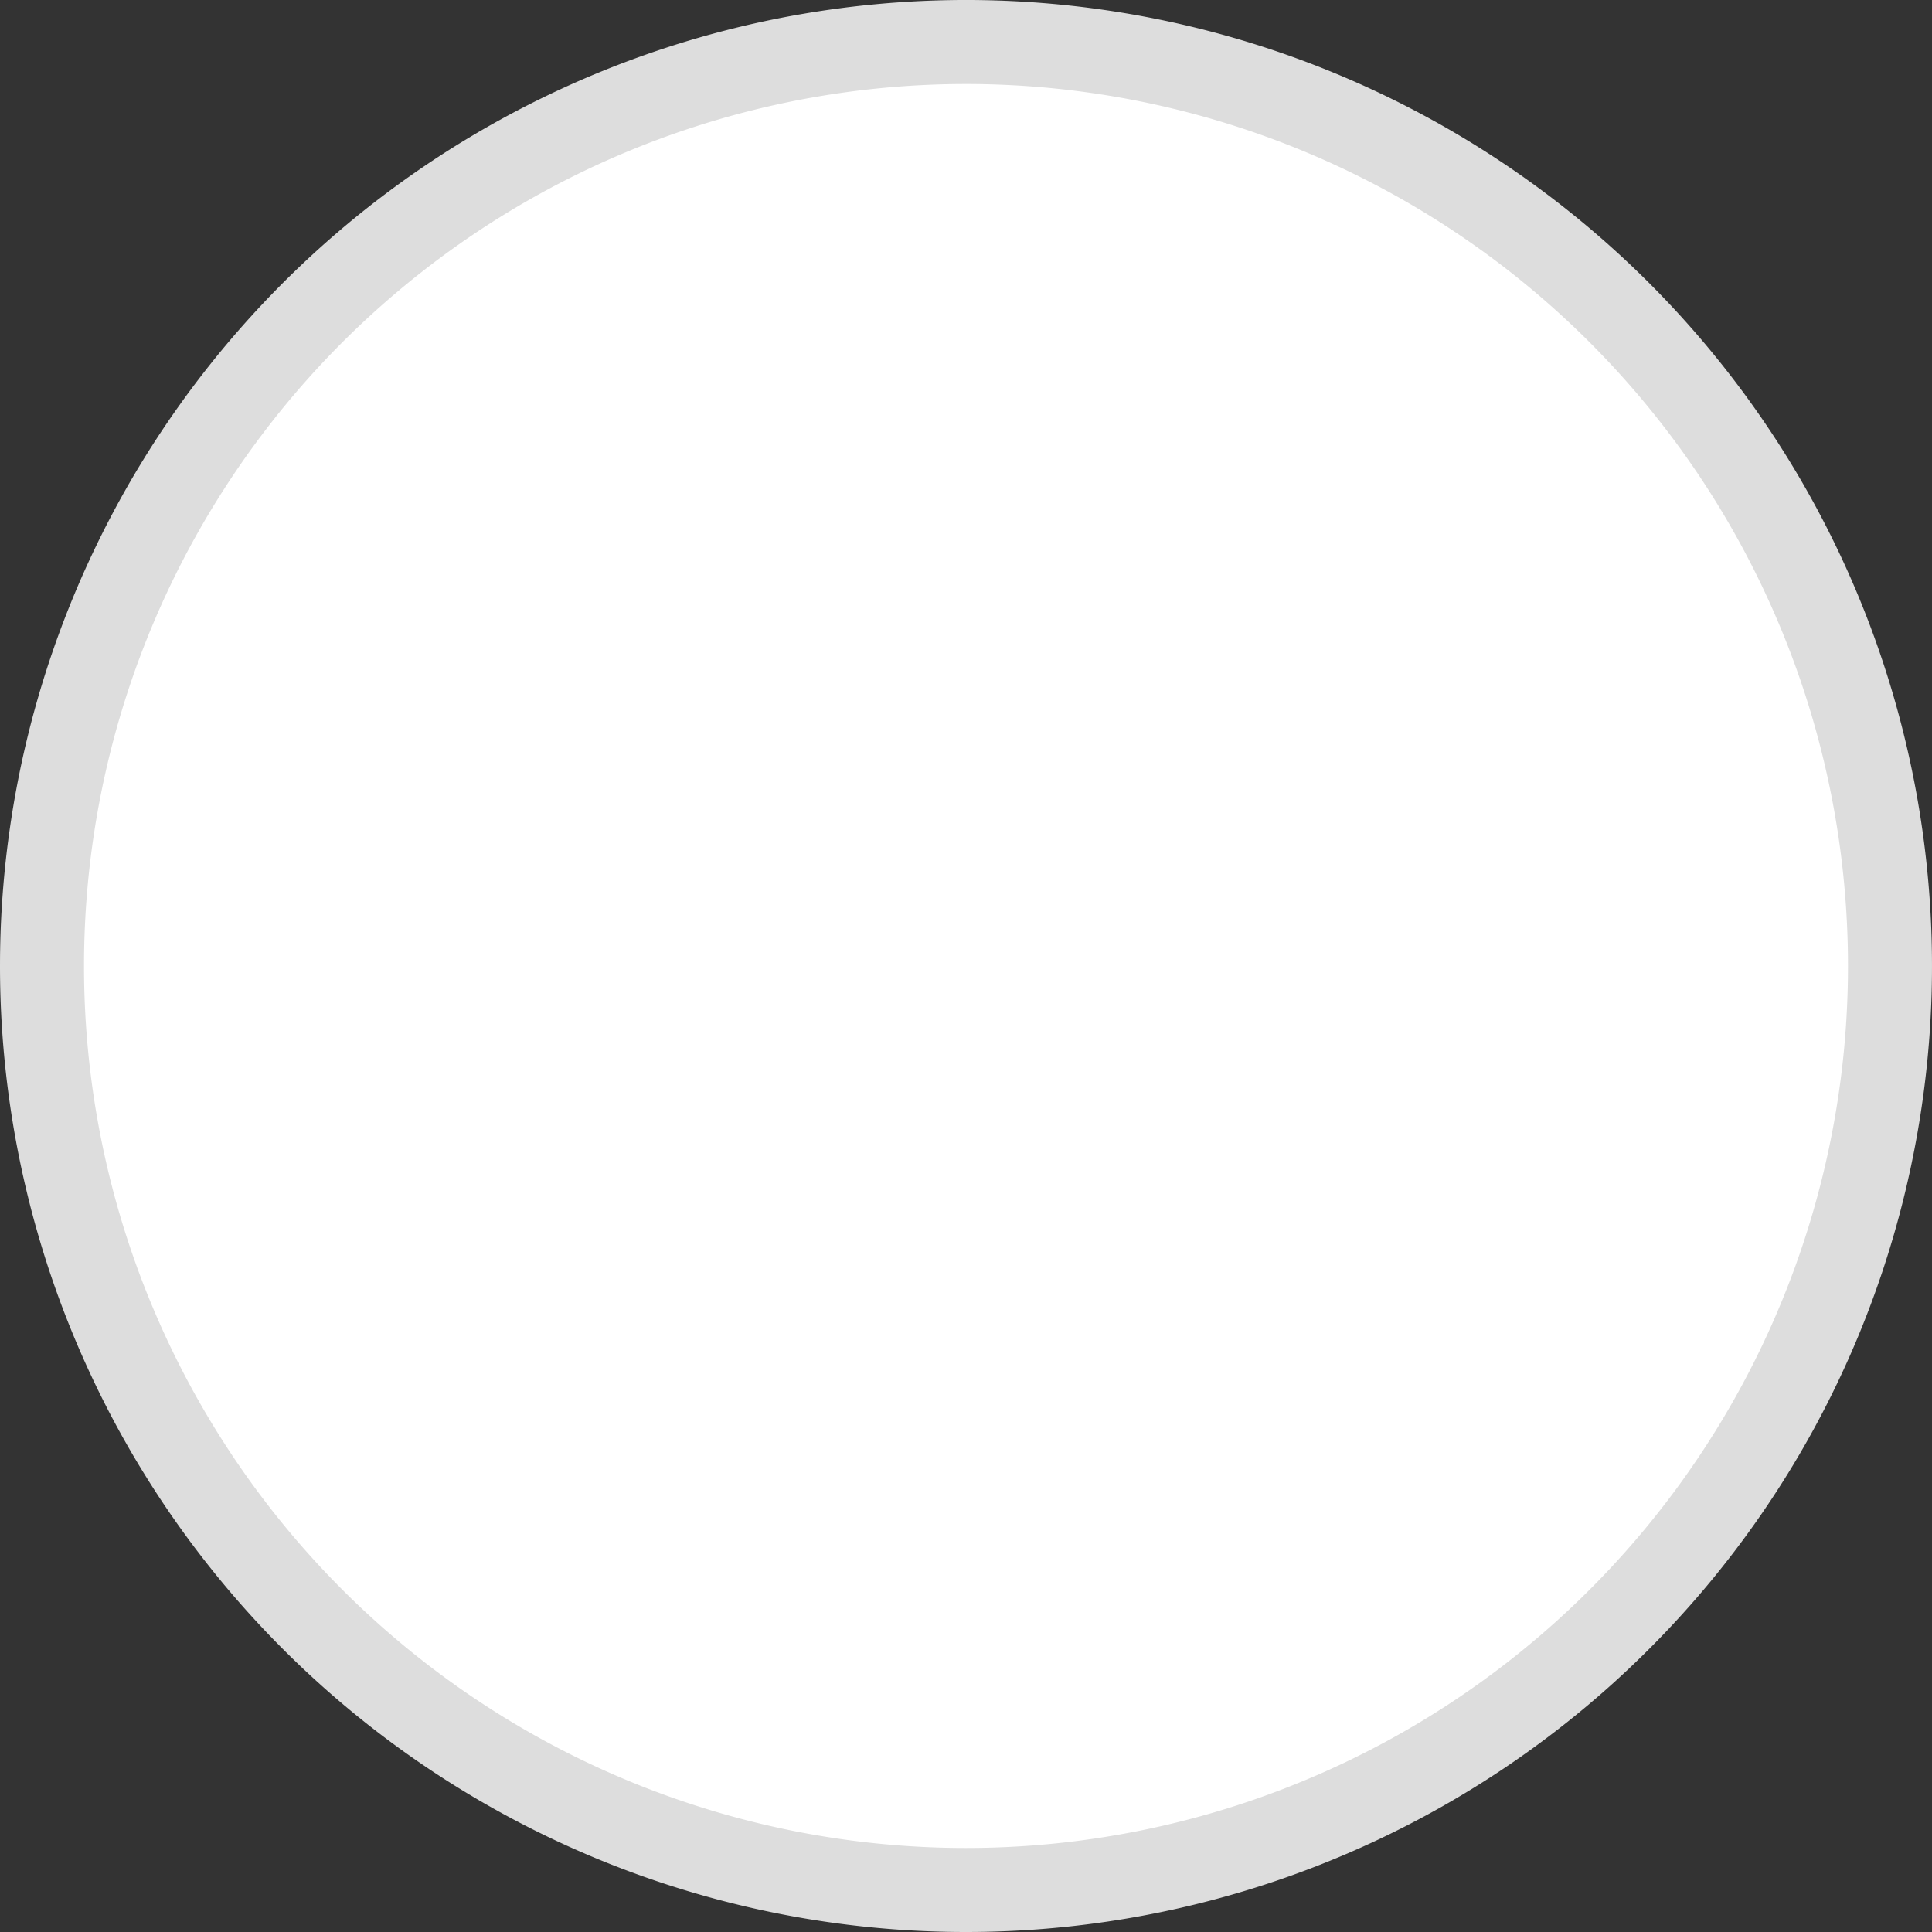 <svg xmlns="http://www.w3.org/2000/svg" width="23" height="23" viewBox="0 0 23 23">
  <rect x="0" y="0" width="23" height="23" fill="#333333" stroke="none"/>
  <path id="Stroke" d="M115,373a11,11,0,1,1,11,11,11,11,0,0,1-11-11Z" transform="translate(-114.5 -361.5)" fill="#fff" stroke="#ddd" stroke-linejoin="round" stroke-width="1" fill-rule="evenodd"/>
</svg>
